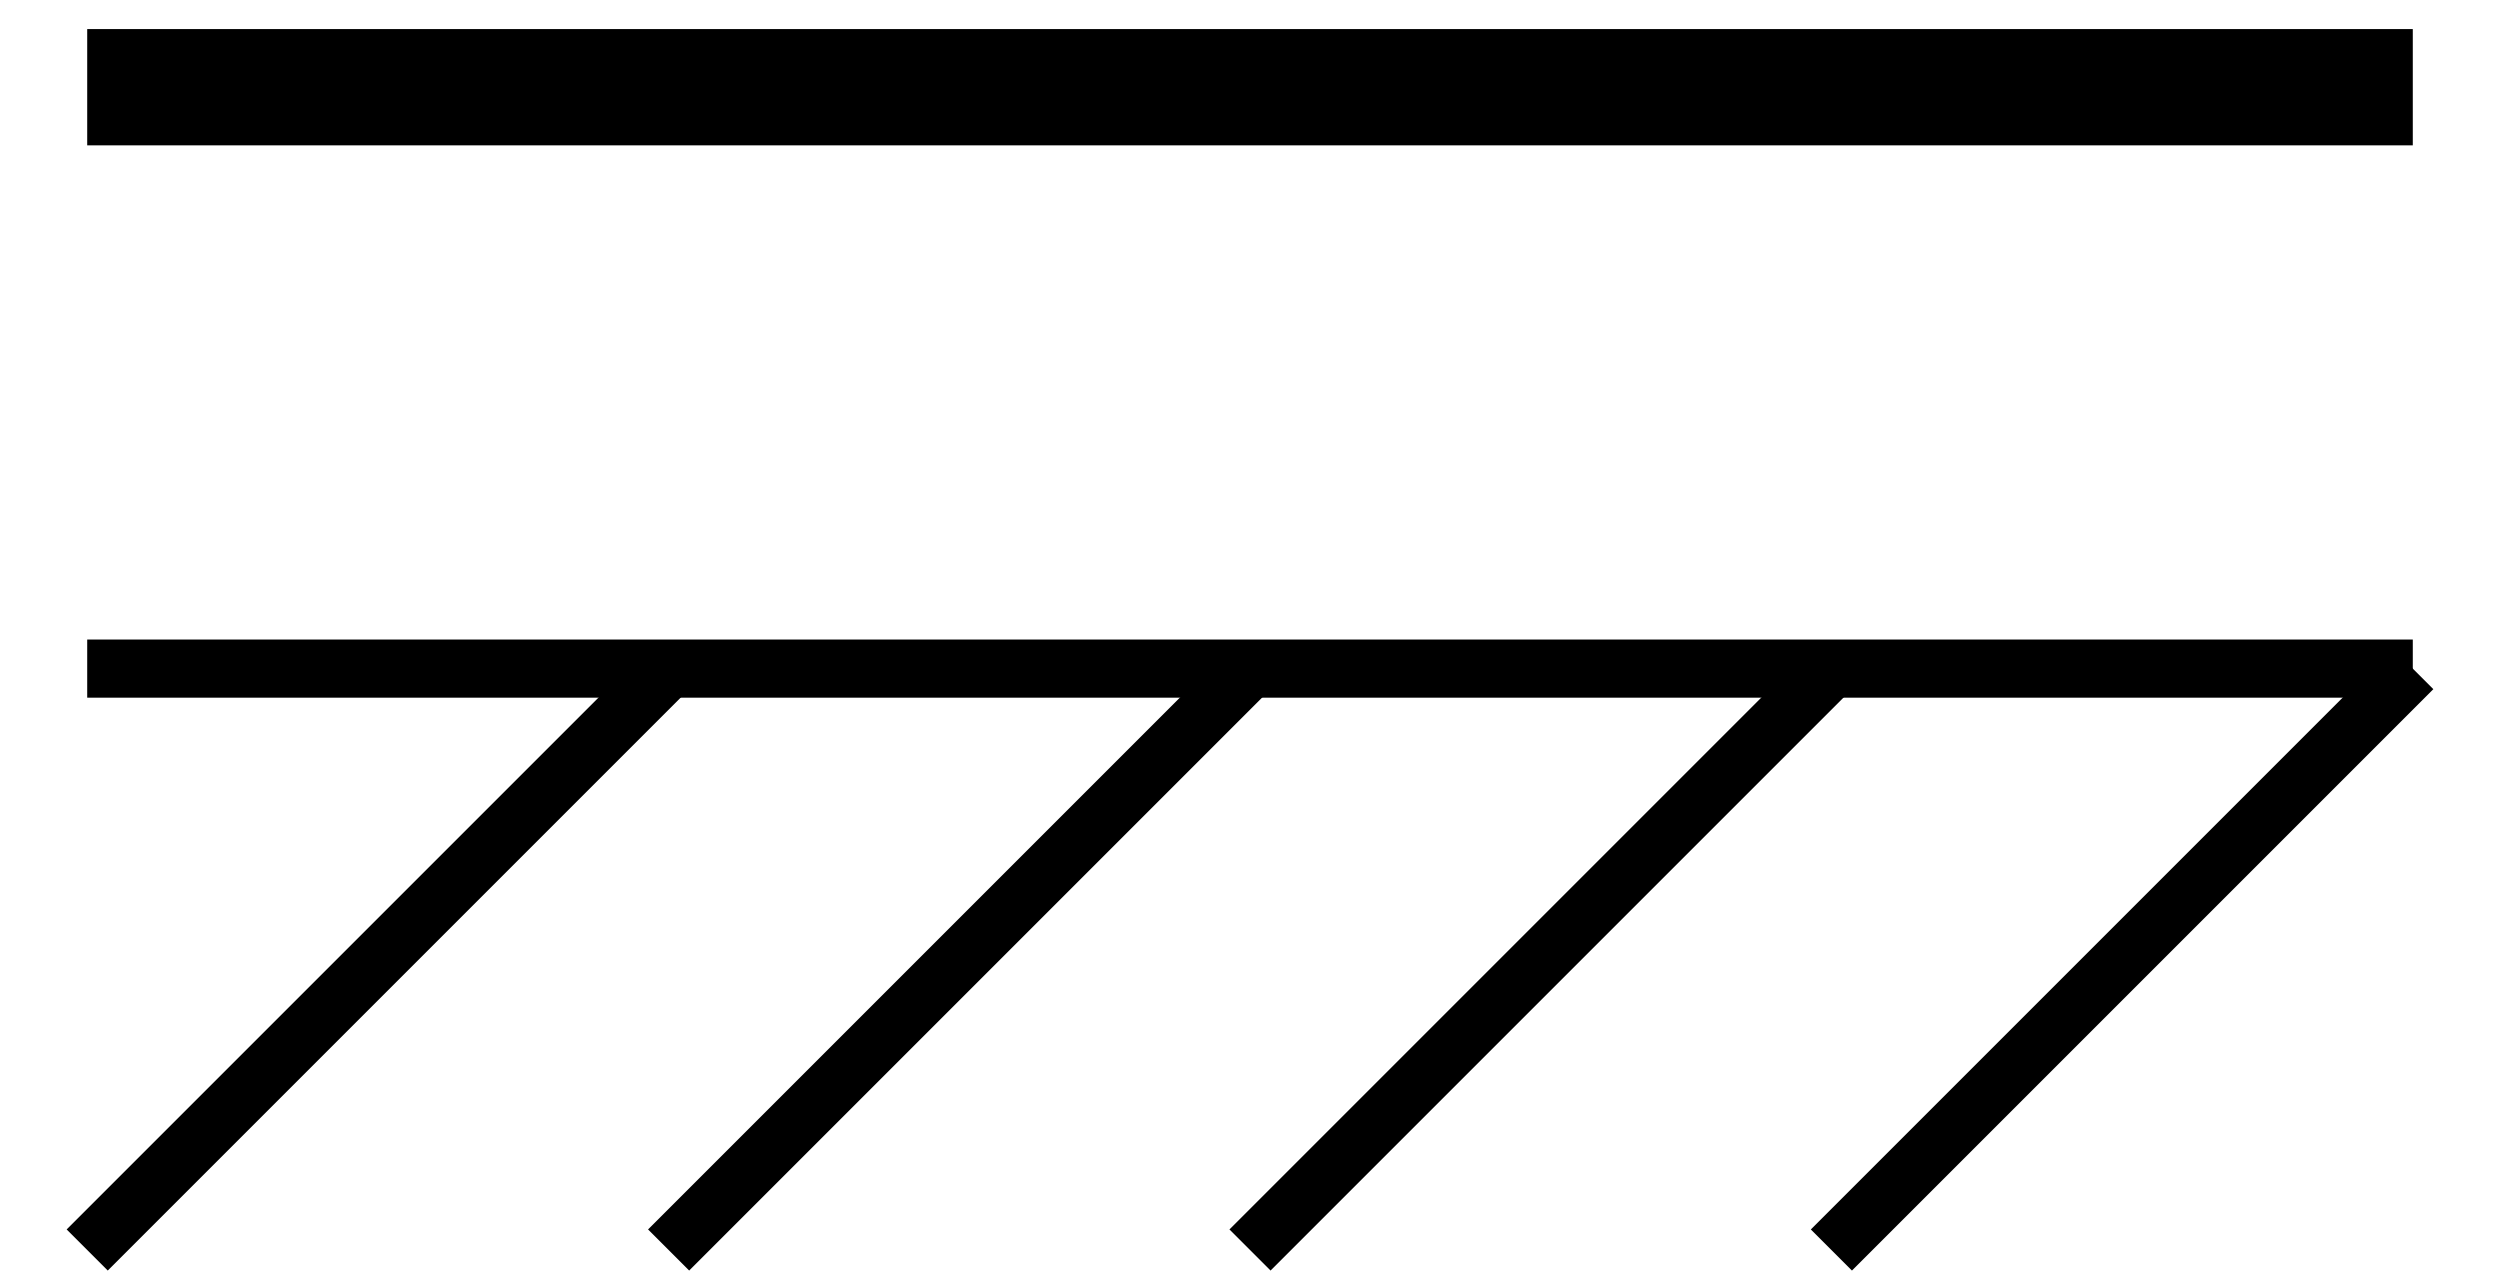 <?xml version="1.0" encoding="UTF-8"?>
<!DOCTYPE svg PUBLIC "-//W3C//DTD SVG 1.1//EN" "http://www.w3.org/Graphics/SVG/1.1/DTD/svg11.dtd">
<svg xmlns="http://www.w3.org/2000/svg" xmlns:xlink="http://www.w3.org/1999/xlink" version="1.1" width="43px" height="22px" viewBox="-0.5 -0.5 43 22" content="&lt;mxfile host=&quot;app.diagrams.net&quot; modified=&quot;2021-06-21T06:36:26.326Z&quot; agent=&quot;5.0 (Windows NT 10.0; Win64; x64) AppleWebKit/537.36 (KHTML, like Gecko) Chrome/90.0.443.212 YaBrowser/21.5.3.742 Yowser/2.5 Safari/537.36&quot; etag=&quot;h8H9ukJSxDCMe6a43GPr&quot; version=&quot;14.7.9&quot;&gt;&lt;diagram id=&quot;8ILTZaoXHumy2qfv27ja&quot; name=&quot;Page-1&quot;&gt;5ZZba4MwGIZ/jZcDNVbt5dp1h8Kg4EVhd8FkGhaTEtOD+/VLl2g8MLa5lbLuRpLXL2/yvY9gHDAvDncCbvJHjjB1fBcdHHDj+H4QBep5FCot+CHQQiYI0pJnhYS8YiO6Rt0ShMtOoeScSrLpiilnDKeyo0Eh+L5b9sxpd9cNzPBASFJIh+qaIJlrNfYjq99jkuX1zl441W8KWBebTsocIr5vSWDhgLngXOpRcZhjesyuzkWvu/3gbXMwgZn8yoI1SRL2ELPZevm0Wq4iNMn4lXHZQbo1DZvDyqpOADN0fQxSzRhnSpzlsqBq5qlhKQV/aZJRPc30eowGsdpzek336qvBvMBSVKpkb/OdmMzyVrS1JjCFkuy69tBgzhq7ZocVJ2pj3zVfJAiNT9Wb1xYl34oUm1XtPHtGgfuJkYQiw3JgpAattq30jusb6PwfovtzoKLfAtU3OjEo8N9AxSNBNWDOBCq4dFD9fEeDis8LanLpoPr5jgY1PS+o8NJB9fMdC+p0/yg1tXdMXW4v6mDxBg==&lt;/diagram&gt;&lt;/mxfile&gt;"><defs/><g><path d="M 1 1 L 41 1" fill="none" stroke="#000000" stroke-width="2" stroke-miterlimit="10" pointer-events="stroke"/><path d="M 1 11 L 41 11" fill="none" stroke="#000000" stroke-miterlimit="10" pointer-events="stroke"/><path d="M 1 21 L 11 11" fill="none" stroke="#000000" stroke-miterlimit="10" pointer-events="stroke"/><path d="M 11 21 L 21 11" fill="none" stroke="#000000" stroke-miterlimit="10" pointer-events="stroke"/><path d="M 21 21 L 31 11" fill="none" stroke="#000000" stroke-miterlimit="10" pointer-events="stroke"/><path d="M 31 21 L 41 11" fill="none" stroke="#000000" stroke-miterlimit="10" pointer-events="stroke"/></g></svg>